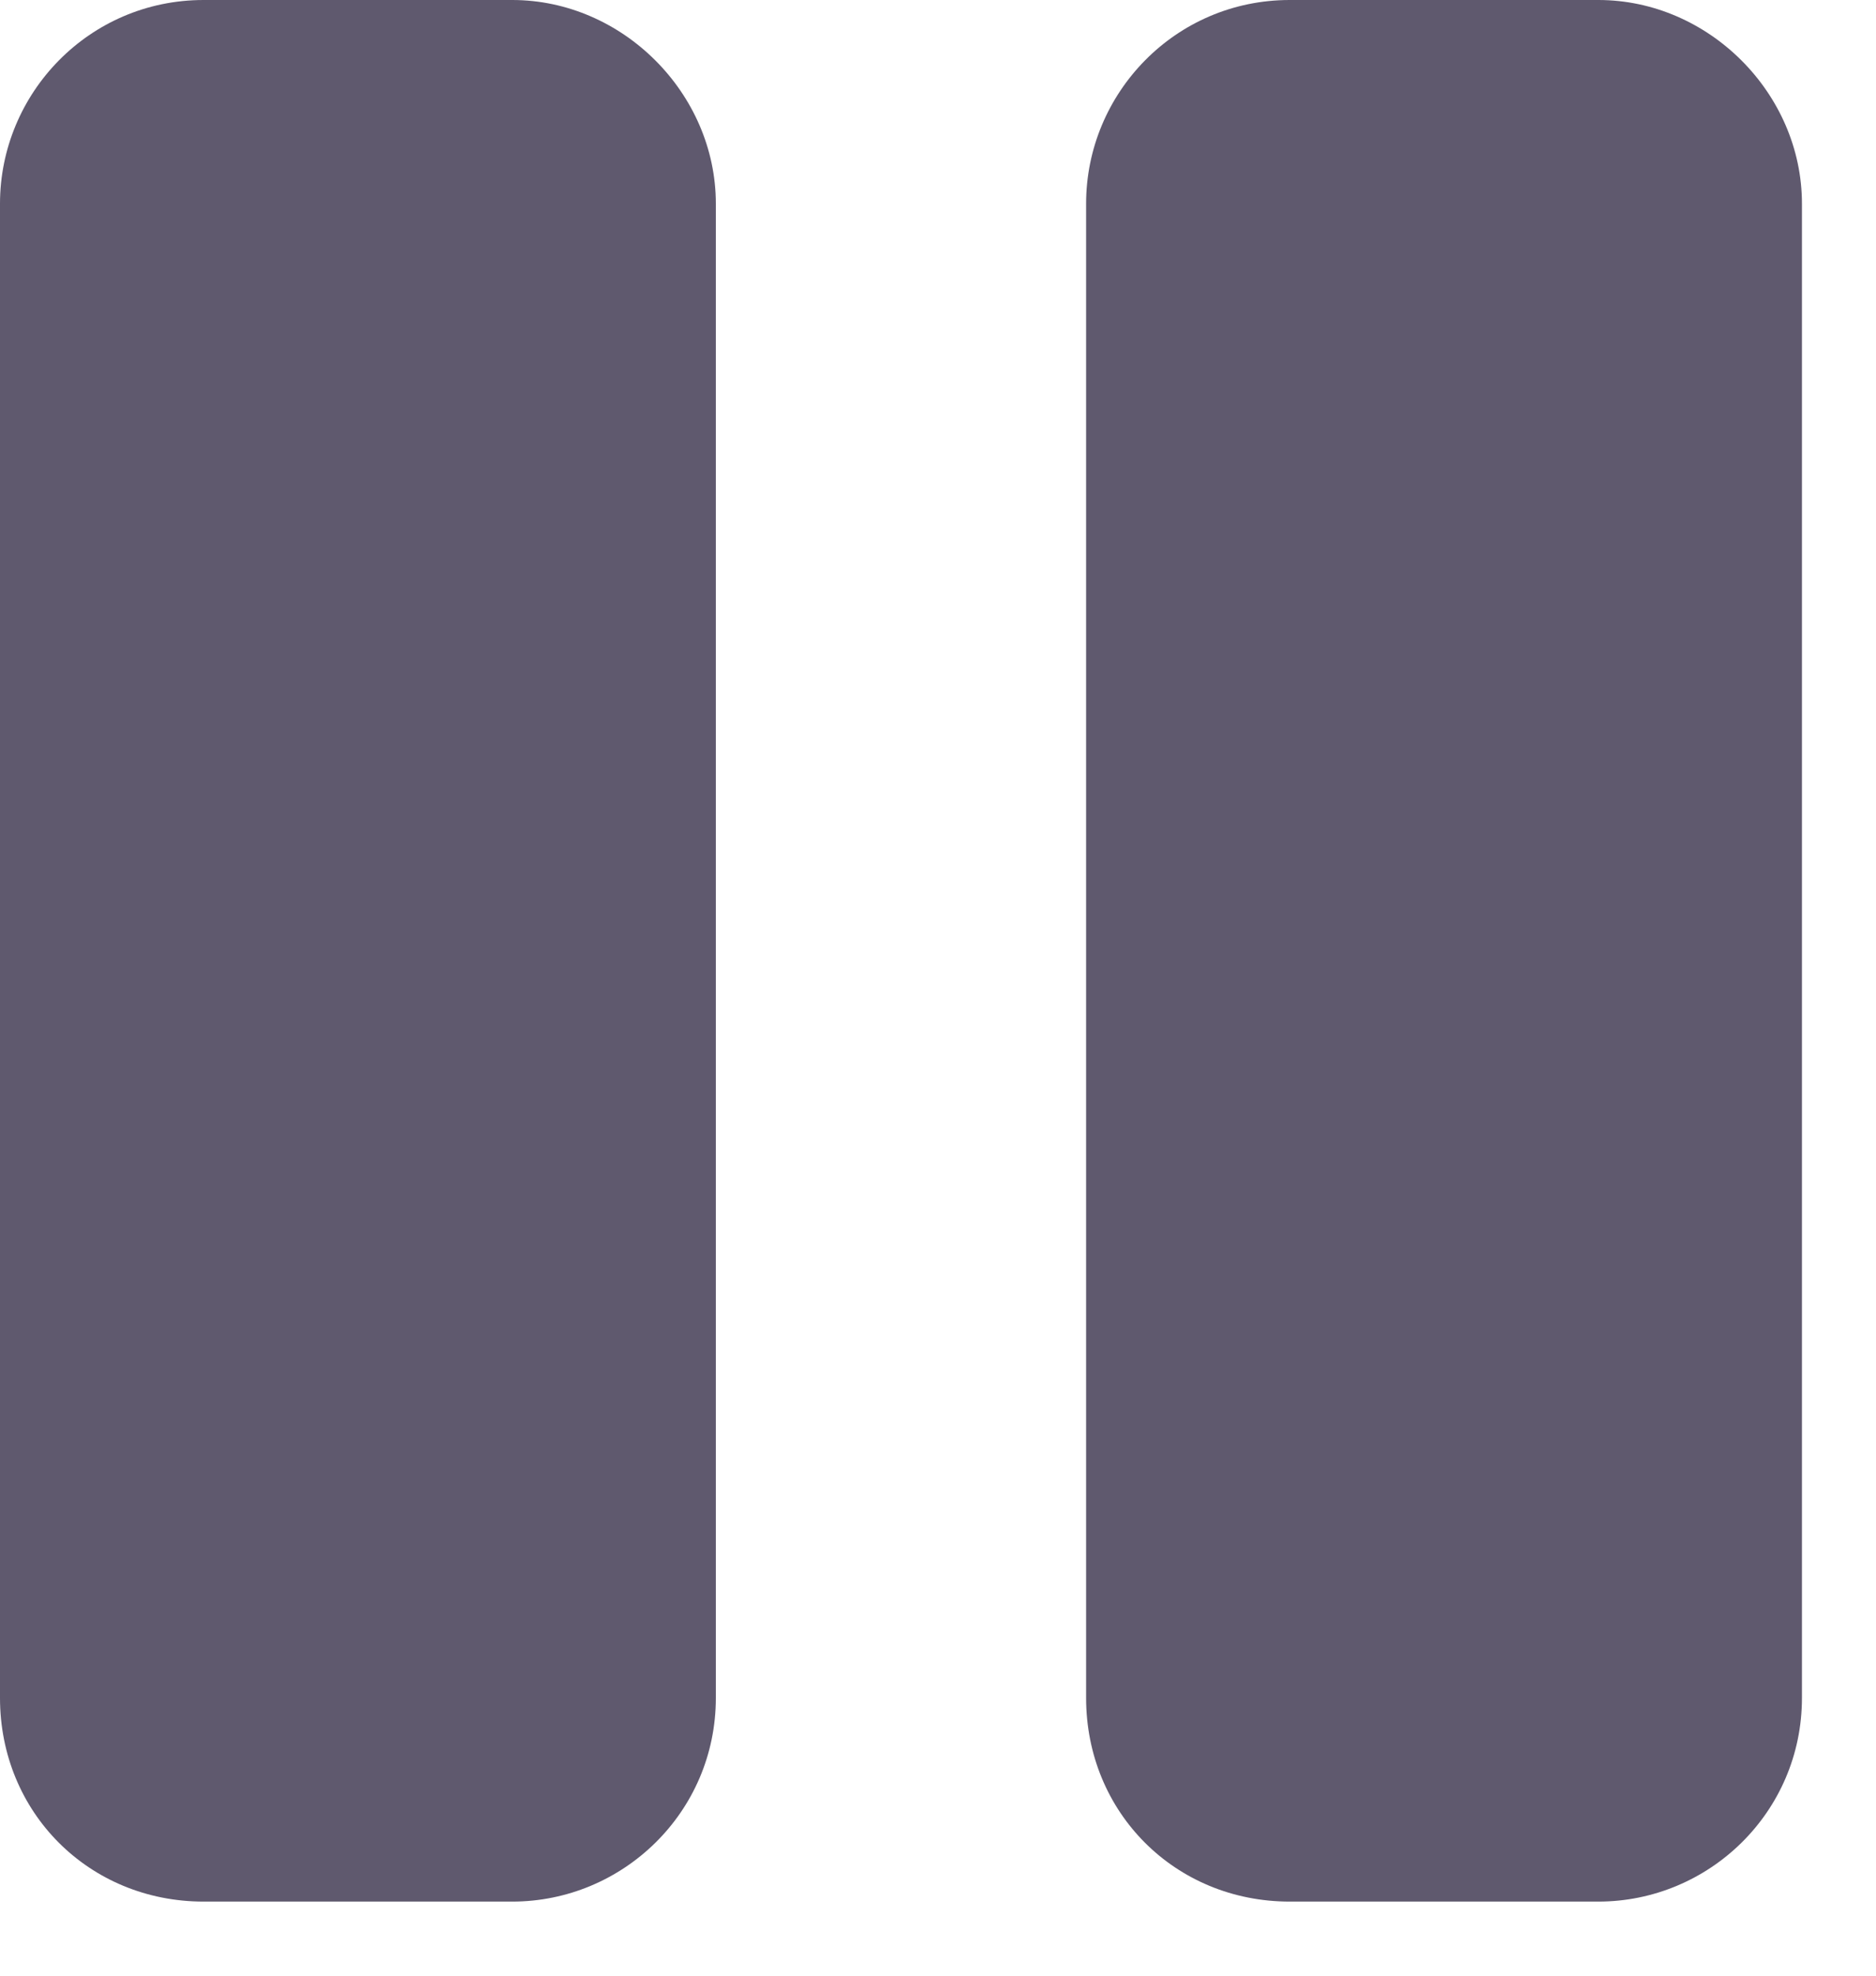 <svg width="19" height="20" viewBox="0 0 19 20" fill="none" xmlns="http://www.w3.org/2000/svg">
<path d="M5.188 19.25C6.305 19.25 7.25 18.348 7.25 17.188V2.062C7.25 0.945 6.305 0 5.188 0H2.062C0.902 0 0 0.945 0 2.062V17.188C0 18.348 0.902 19.25 2.062 19.25H5.188ZM18.25 17.188V2.062C18.25 0.945 17.305 0 16.188 0H13.062C11.902 0 11 0.945 11 2.062V17.188C11 18.348 11.902 19.25 13.062 19.25H16.188C17.305 19.25 18.25 18.348 18.25 17.188Z" fill="#5F596E"/>
</svg>
